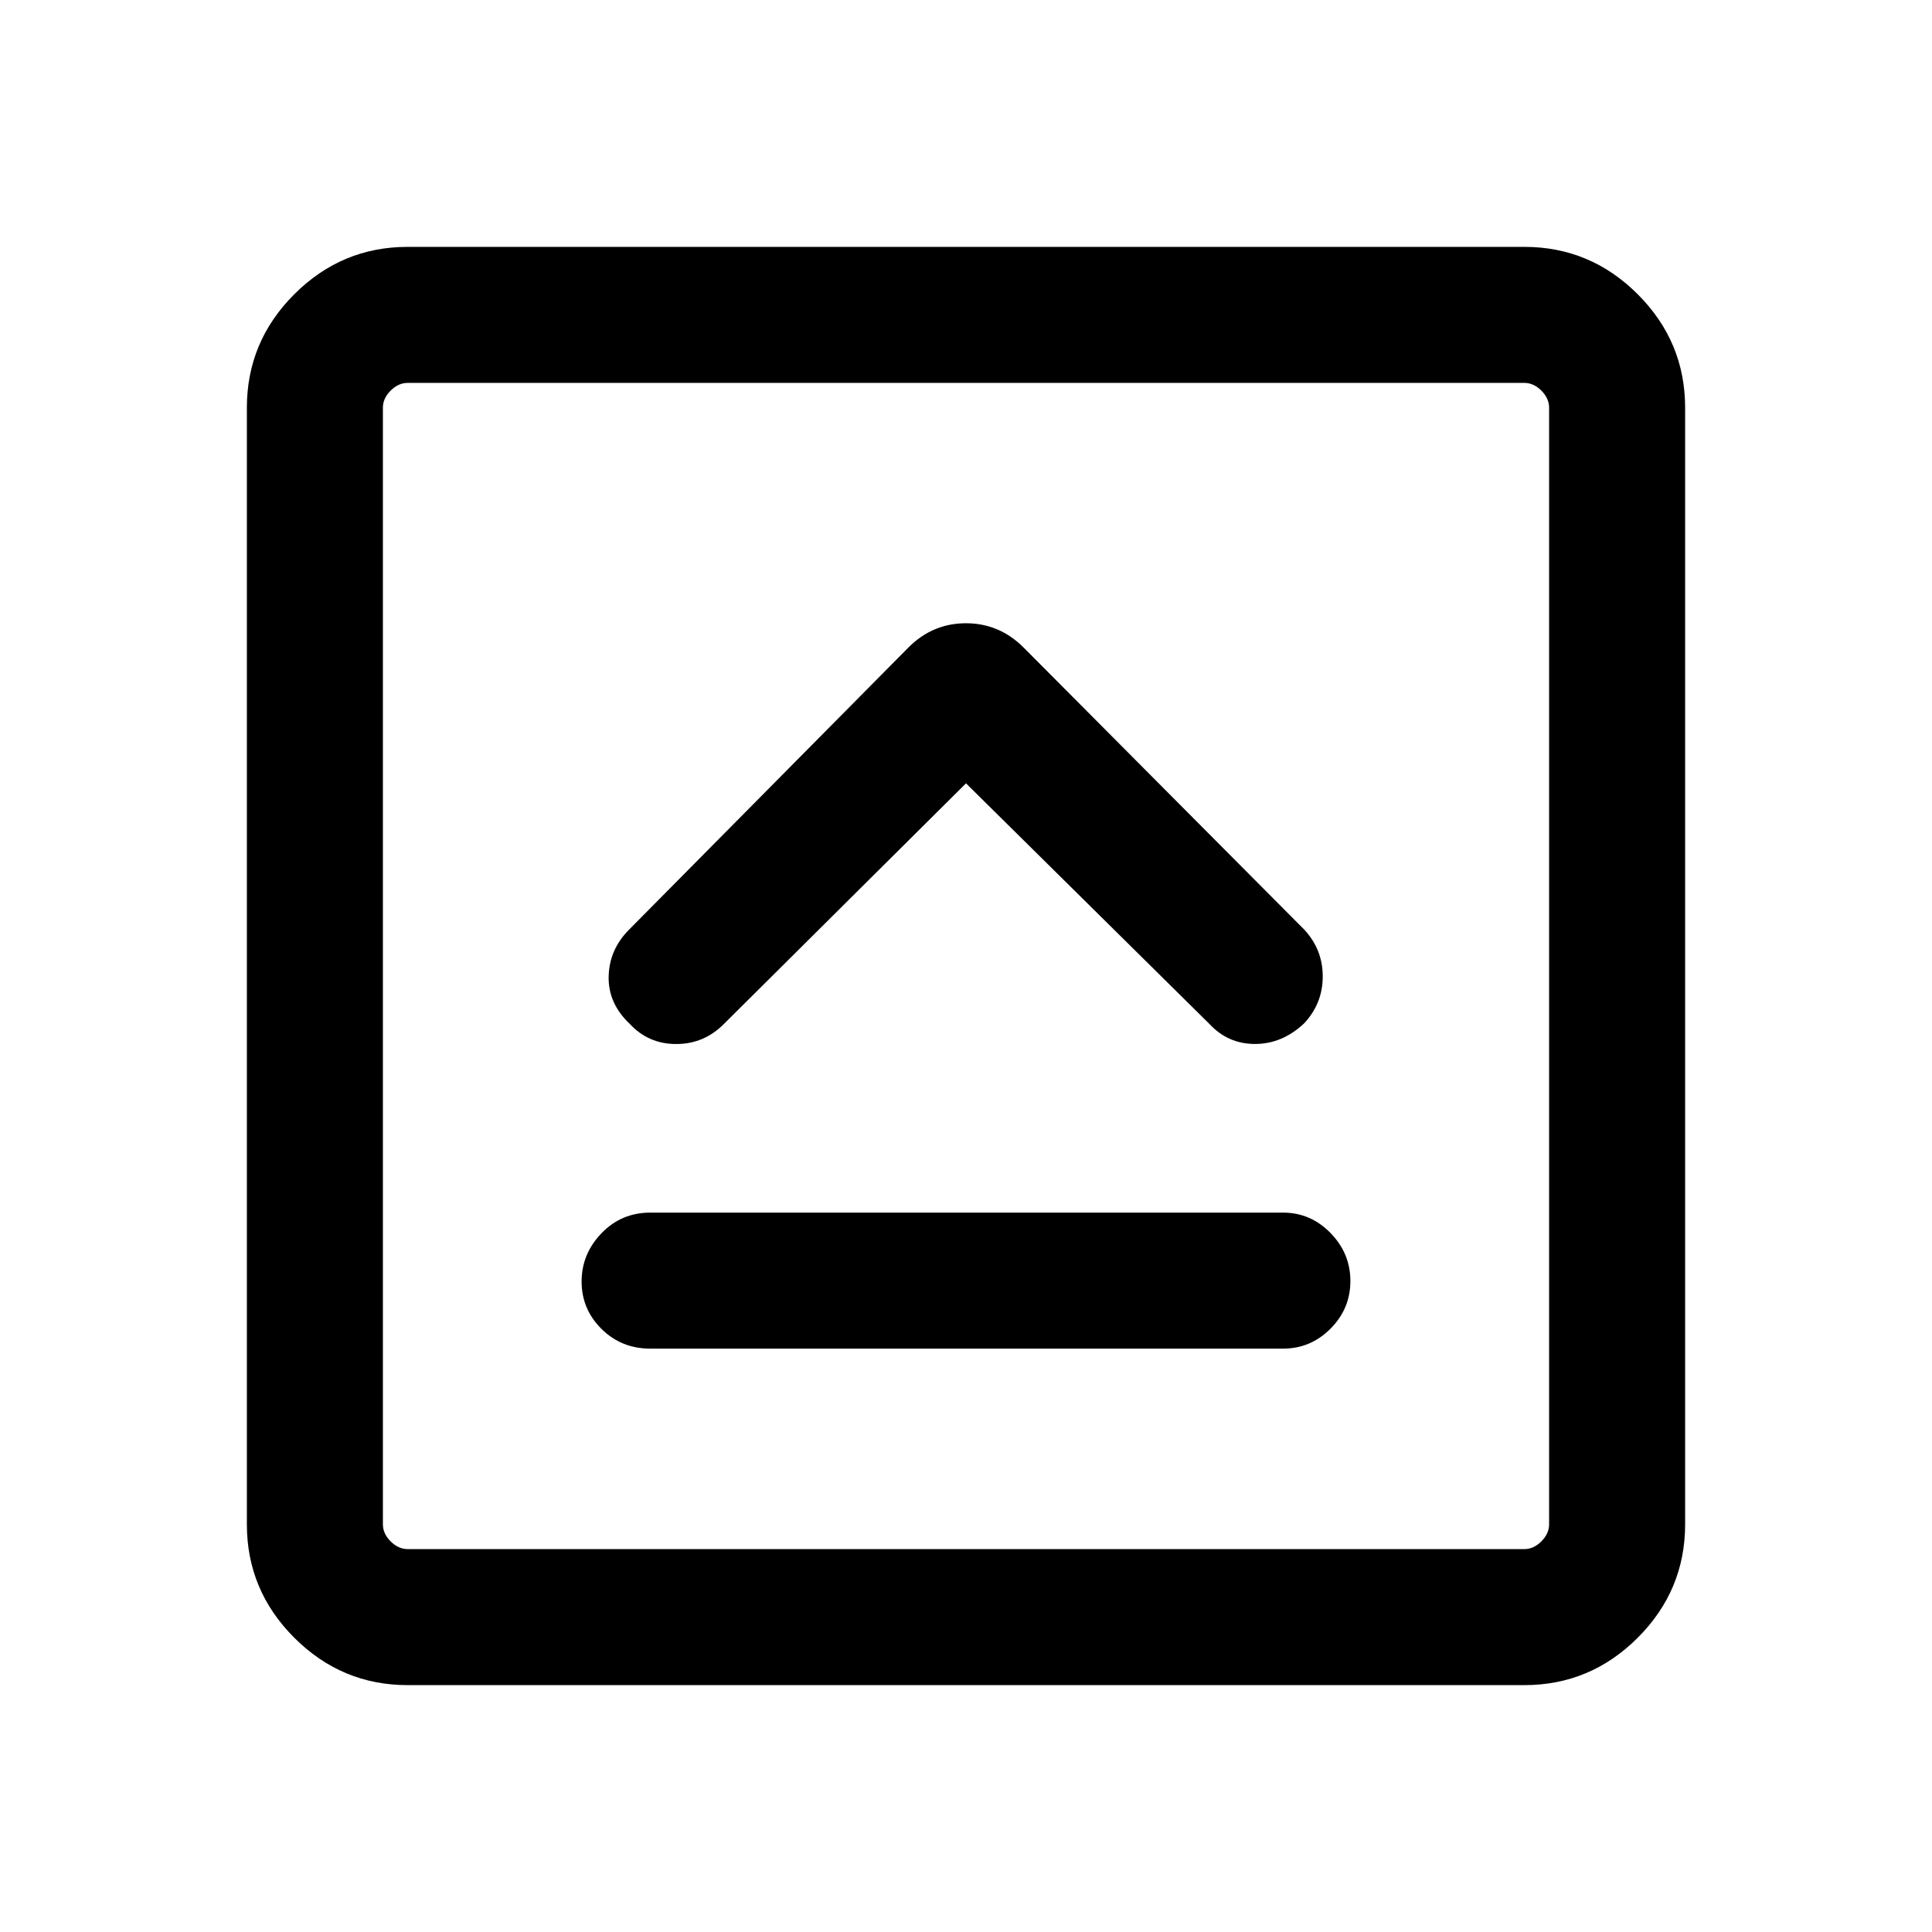 <svg xmlns="http://www.w3.org/2000/svg" height="40" viewBox="0 -960 960 960" width="40"><path d="M323.13-289.87h314.41q13.7 0 23.58-9.92 9.88-9.92 9.88-23.67 0-13.75-9.88-23.87-9.88-10.13-23.58-10.13H323.13q-14.37 0-24.25 10.25t-9.88 24q0 13.75 9.88 23.54 9.88 9.8 24.25 9.8ZM480-570.77l121.03 119.64q9.23 9.9 22.66 9.87 13.44-.02 24.34-10.25 9.23-9.9 9.23-23.31 0-13.41-9.23-23.31L508.59-638.28q-12.07-12.03-28.61-12.03t-28.57 12.03L312.64-498.13q-9.9 9.9-10.2 23.34-.31 13.43 10.59 23.66 9.23 9.9 22.97 9.9 13.74 0 23.64-9.9L480-570.77Zm-277.44 448.1q-32.78 0-56.34-23.55-23.55-23.56-23.55-56.34v-554.88q0-32.78 23.55-56.34 23.56-23.55 56.34-23.55h554.88q32.78 0 56.34 23.55 23.55 23.56 23.55 56.34v554.88q0 32.78-23.55 56.34-23.56 23.55-56.34 23.55H202.56Zm0-67.59h554.88q4.61 0 8.46-3.84 3.84-3.85 3.84-8.46v-554.88q0-4.61-3.84-8.46-3.85-3.84-8.46-3.84H202.56q-4.61 0-8.46 3.84-3.84 3.85-3.84 8.46v554.88q0 4.61 3.84 8.46 3.85 3.84 8.46 3.84Zm-12.3-579.48v579.48-579.48Z"/></svg>